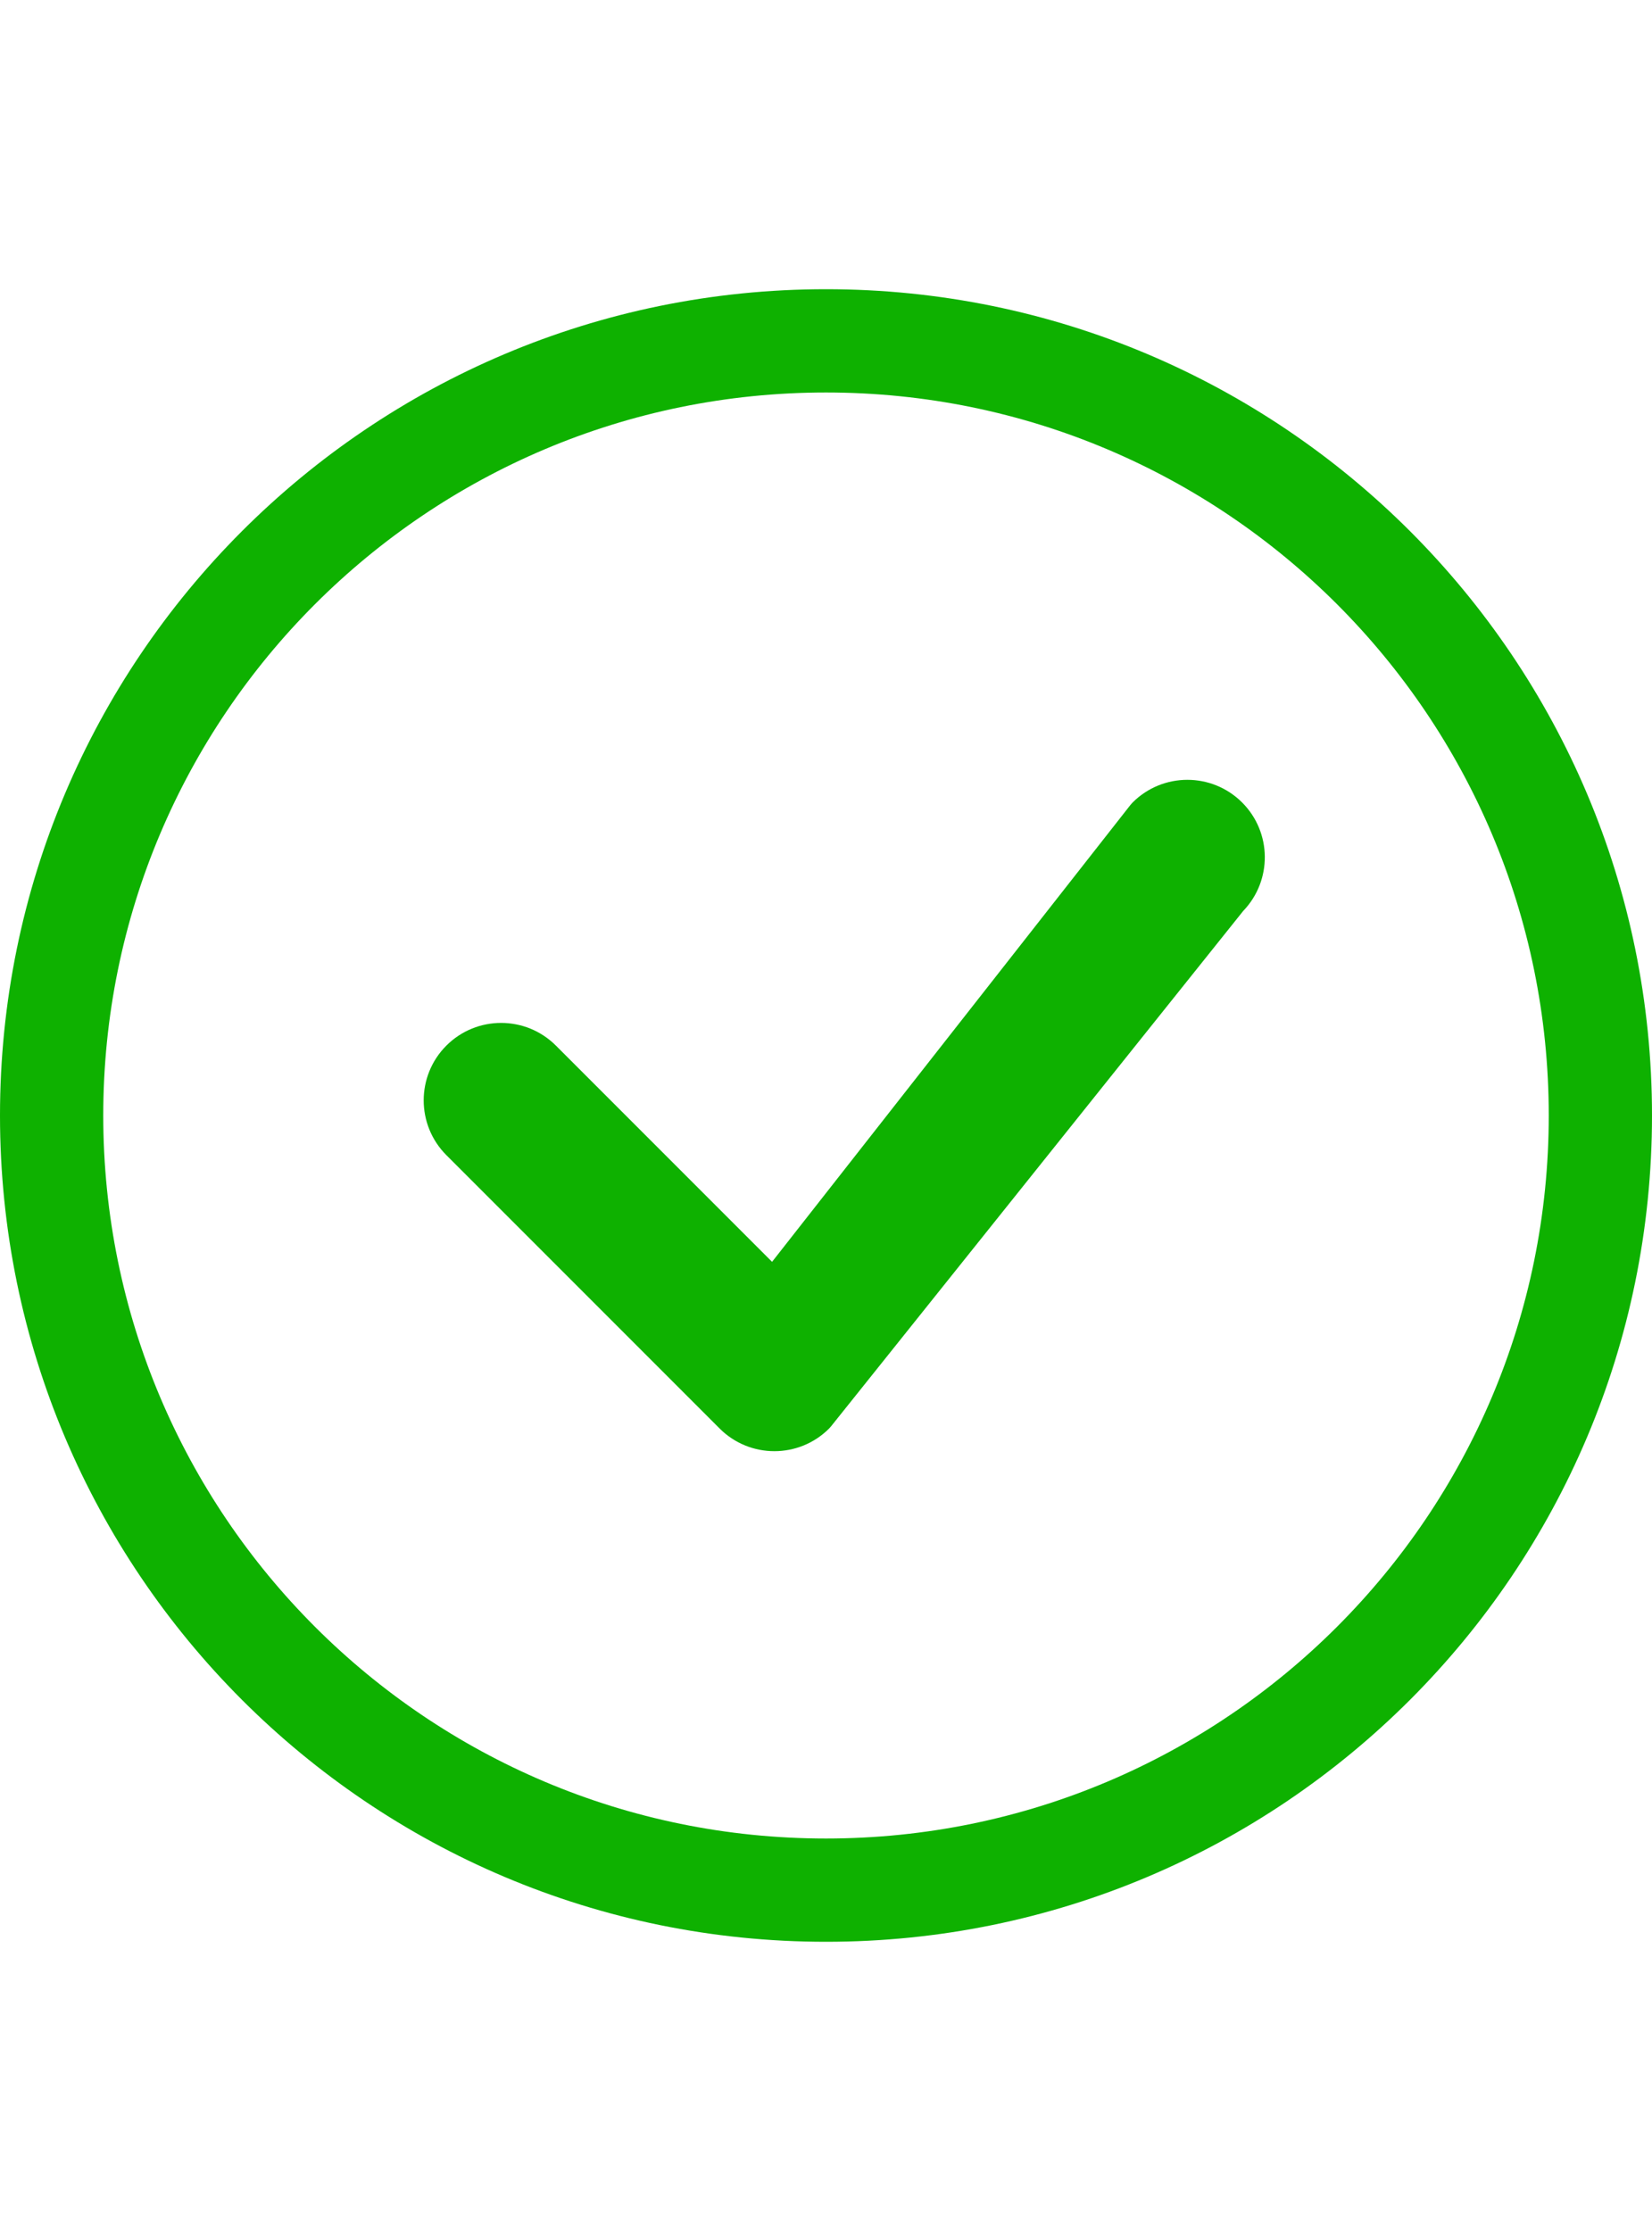 <svg width="40" height="54" viewBox="0 0 40 54" fill="none" xmlns="http://www.w3.org/2000/svg">
<path d="M20 44.5C10.335 44.5 2.5 36.665 2.5 27C2.5 17.335 10.335 9.5 20 9.5C29.665 9.5 37.5 17.335 37.5 27C37.5 36.665 29.665 44.5 20 44.5ZM20 47C31.046 47 40 38.046 40 27C40 15.954 31.046 7 20 7C8.954 7 0 15.954 0 27C0 38.046 8.954 47 20 47Z" fill="#0EB100"/>
<path d="M27.424 19.424C27.407 19.442 27.39 19.461 27.374 19.48L18.694 30.542L13.46 25.308C12.727 24.576 11.54 24.576 10.808 25.308C10.076 26.04 10.076 27.227 10.808 27.96L17.424 34.576C18.156 35.308 19.344 35.308 20.076 34.576C20.092 34.559 20.108 34.542 20.122 34.524L30.102 22.049C30.808 21.314 30.799 20.147 30.076 19.424C29.344 18.692 28.156 18.692 27.424 19.424Z" fill="#0EB100"/>
</svg>
